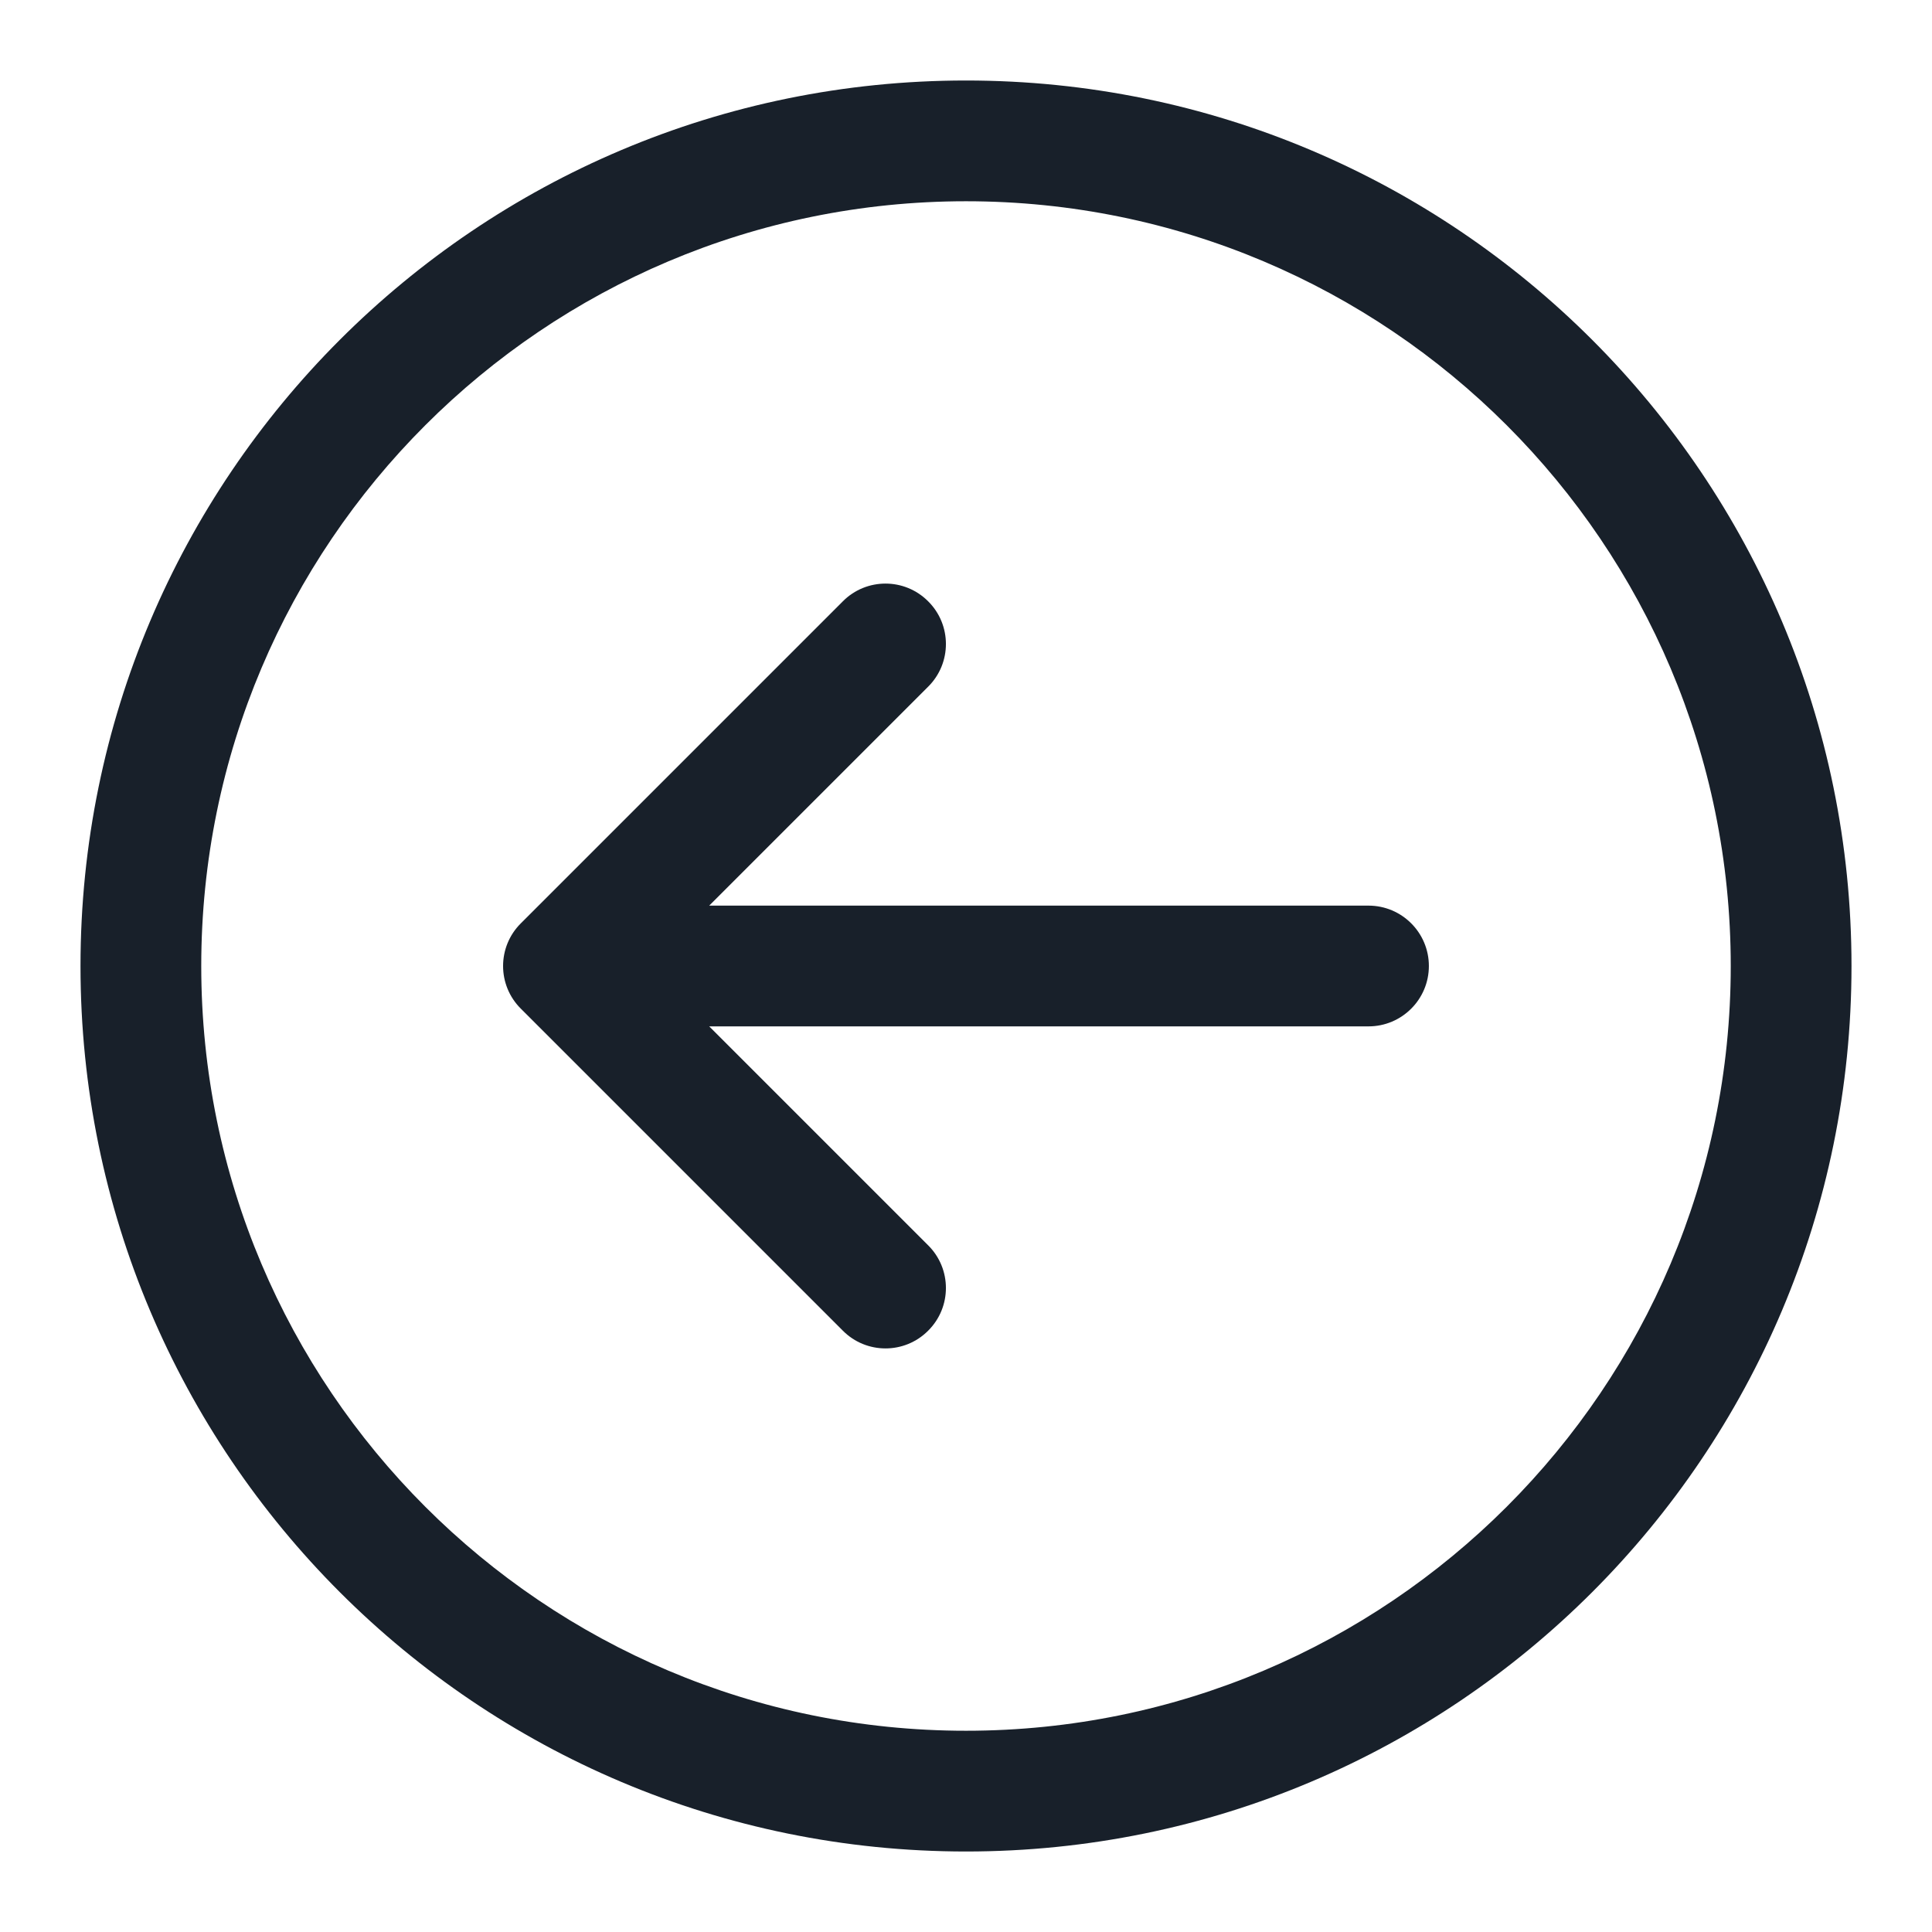 <svg width="12" height="12" viewBox="0 0 12 12" fill="none" xmlns="http://www.w3.org/2000/svg">
<g clip-path="url(#clip0_2266_40179)">
<path fill-rule="evenodd" clip-rule="evenodd" d="M6 10.75C3.377 10.75 1.25 8.623 1.25 6C1.25 3.377 3.377 1.25 6 1.25C8.623 1.25 10.75 3.377 10.75 6C10.75 8.623 8.623 10.75 6 10.75ZM6 11.5C2.962 11.5 0.5 9.038 0.5 6C0.5 2.962 2.962 0.5 6 0.5C9.038 0.5 11.5 2.962 11.5 6C11.5 9.038 9.038 11.5 6 11.5Z" fill="#18202A"/>
<path fill-rule="evenodd" clip-rule="evenodd" d="M5.765 3.735C5.619 3.588 5.381 3.588 5.235 3.735L3.235 5.735C3.088 5.881 3.088 6.119 3.235 6.265L5.235 8.265C5.381 8.412 5.619 8.412 5.765 8.265C5.912 8.119 5.912 7.881 5.765 7.735L4.405 6.375H8.5C8.707 6.375 8.875 6.207 8.875 6C8.875 5.793 8.707 5.625 8.5 5.625H4.405L5.765 4.265C5.912 4.119 5.912 3.881 5.765 3.735Z" fill="#18202A"/>
</g>
<defs>
<clipPath id="clip0_2266_40179">
<rect width="12" height="12" fill="white"/>
</clipPath>
</defs>
</svg>
